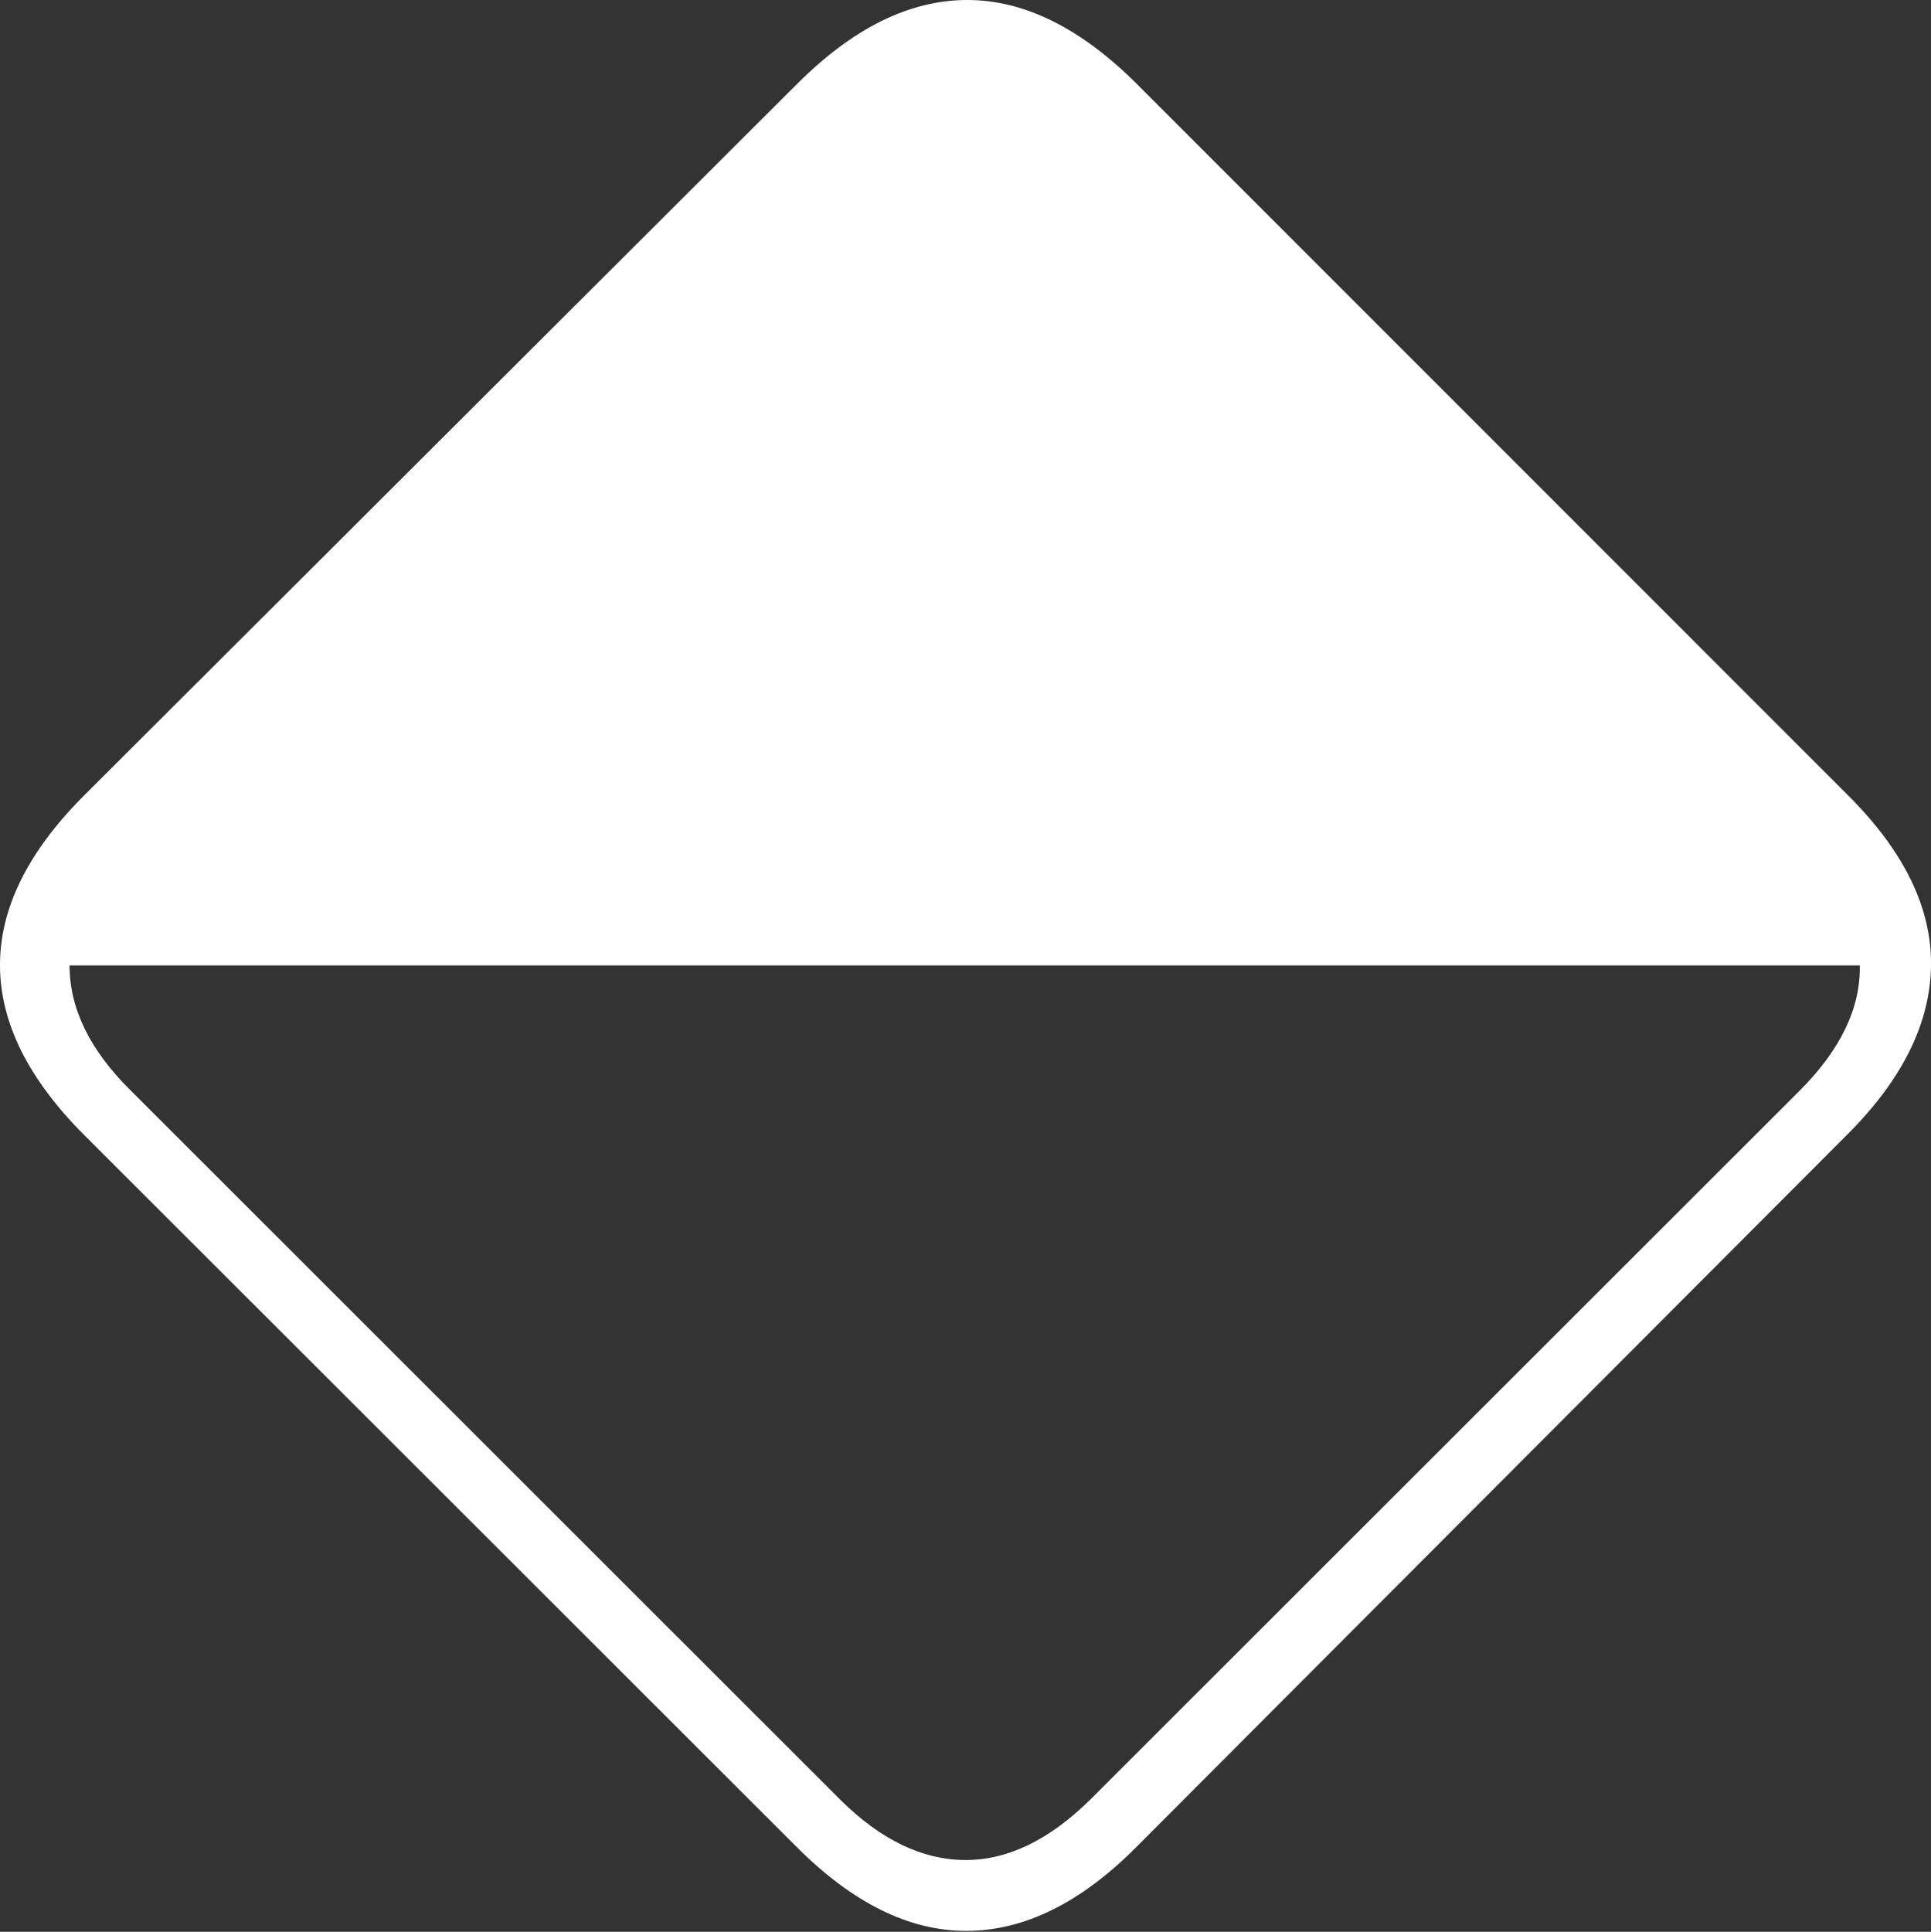 <?xml version="1.0" encoding="UTF-8"?>
<!--Generator: Apple Native CoreSVG 175-->
<!DOCTYPE svg
PUBLIC "-//W3C//DTD SVG 1.1//EN"
       "http://www.w3.org/Graphics/SVG/1.1/DTD/svg11.dtd">
<svg version="1.1" xmlns="http://www.w3.org/2000/svg" xmlns:xlink="http://www.w3.org/1999/xlink" width="21.21" height="21.216">
 <rect width="100%" height="100%" fill="#333333" stroke="none"/>
 <g>
  <rect height="21.216" opacity="0" width="21.21" x="0" y="0"/>
  <path d="M0.925 12.466L8.754 20.288Q9.677 21.211 10.621 21.206Q11.565 21.202 12.47 20.297L20.29 12.461Q21.195 11.558 21.21 10.609Q21.225 9.66 20.302 8.738L12.49 0.925Q11.56-0.004 10.616 1.95536e-05Q9.672 0.004 8.753 0.924L0.917 8.743Q-0.003 9.665 8.17976e-06 10.605Q0.003 11.544 0.925 12.466ZM20.428 10.603Q20.442 11.305 19.764 11.982L11.975 19.765Q11.295 20.435 10.593 20.428Q9.892 20.421 9.234 19.77L1.439 11.98Q0.764 11.316 0.764 10.603Z" fill="#ffffff"/>
 </g>
</svg>
